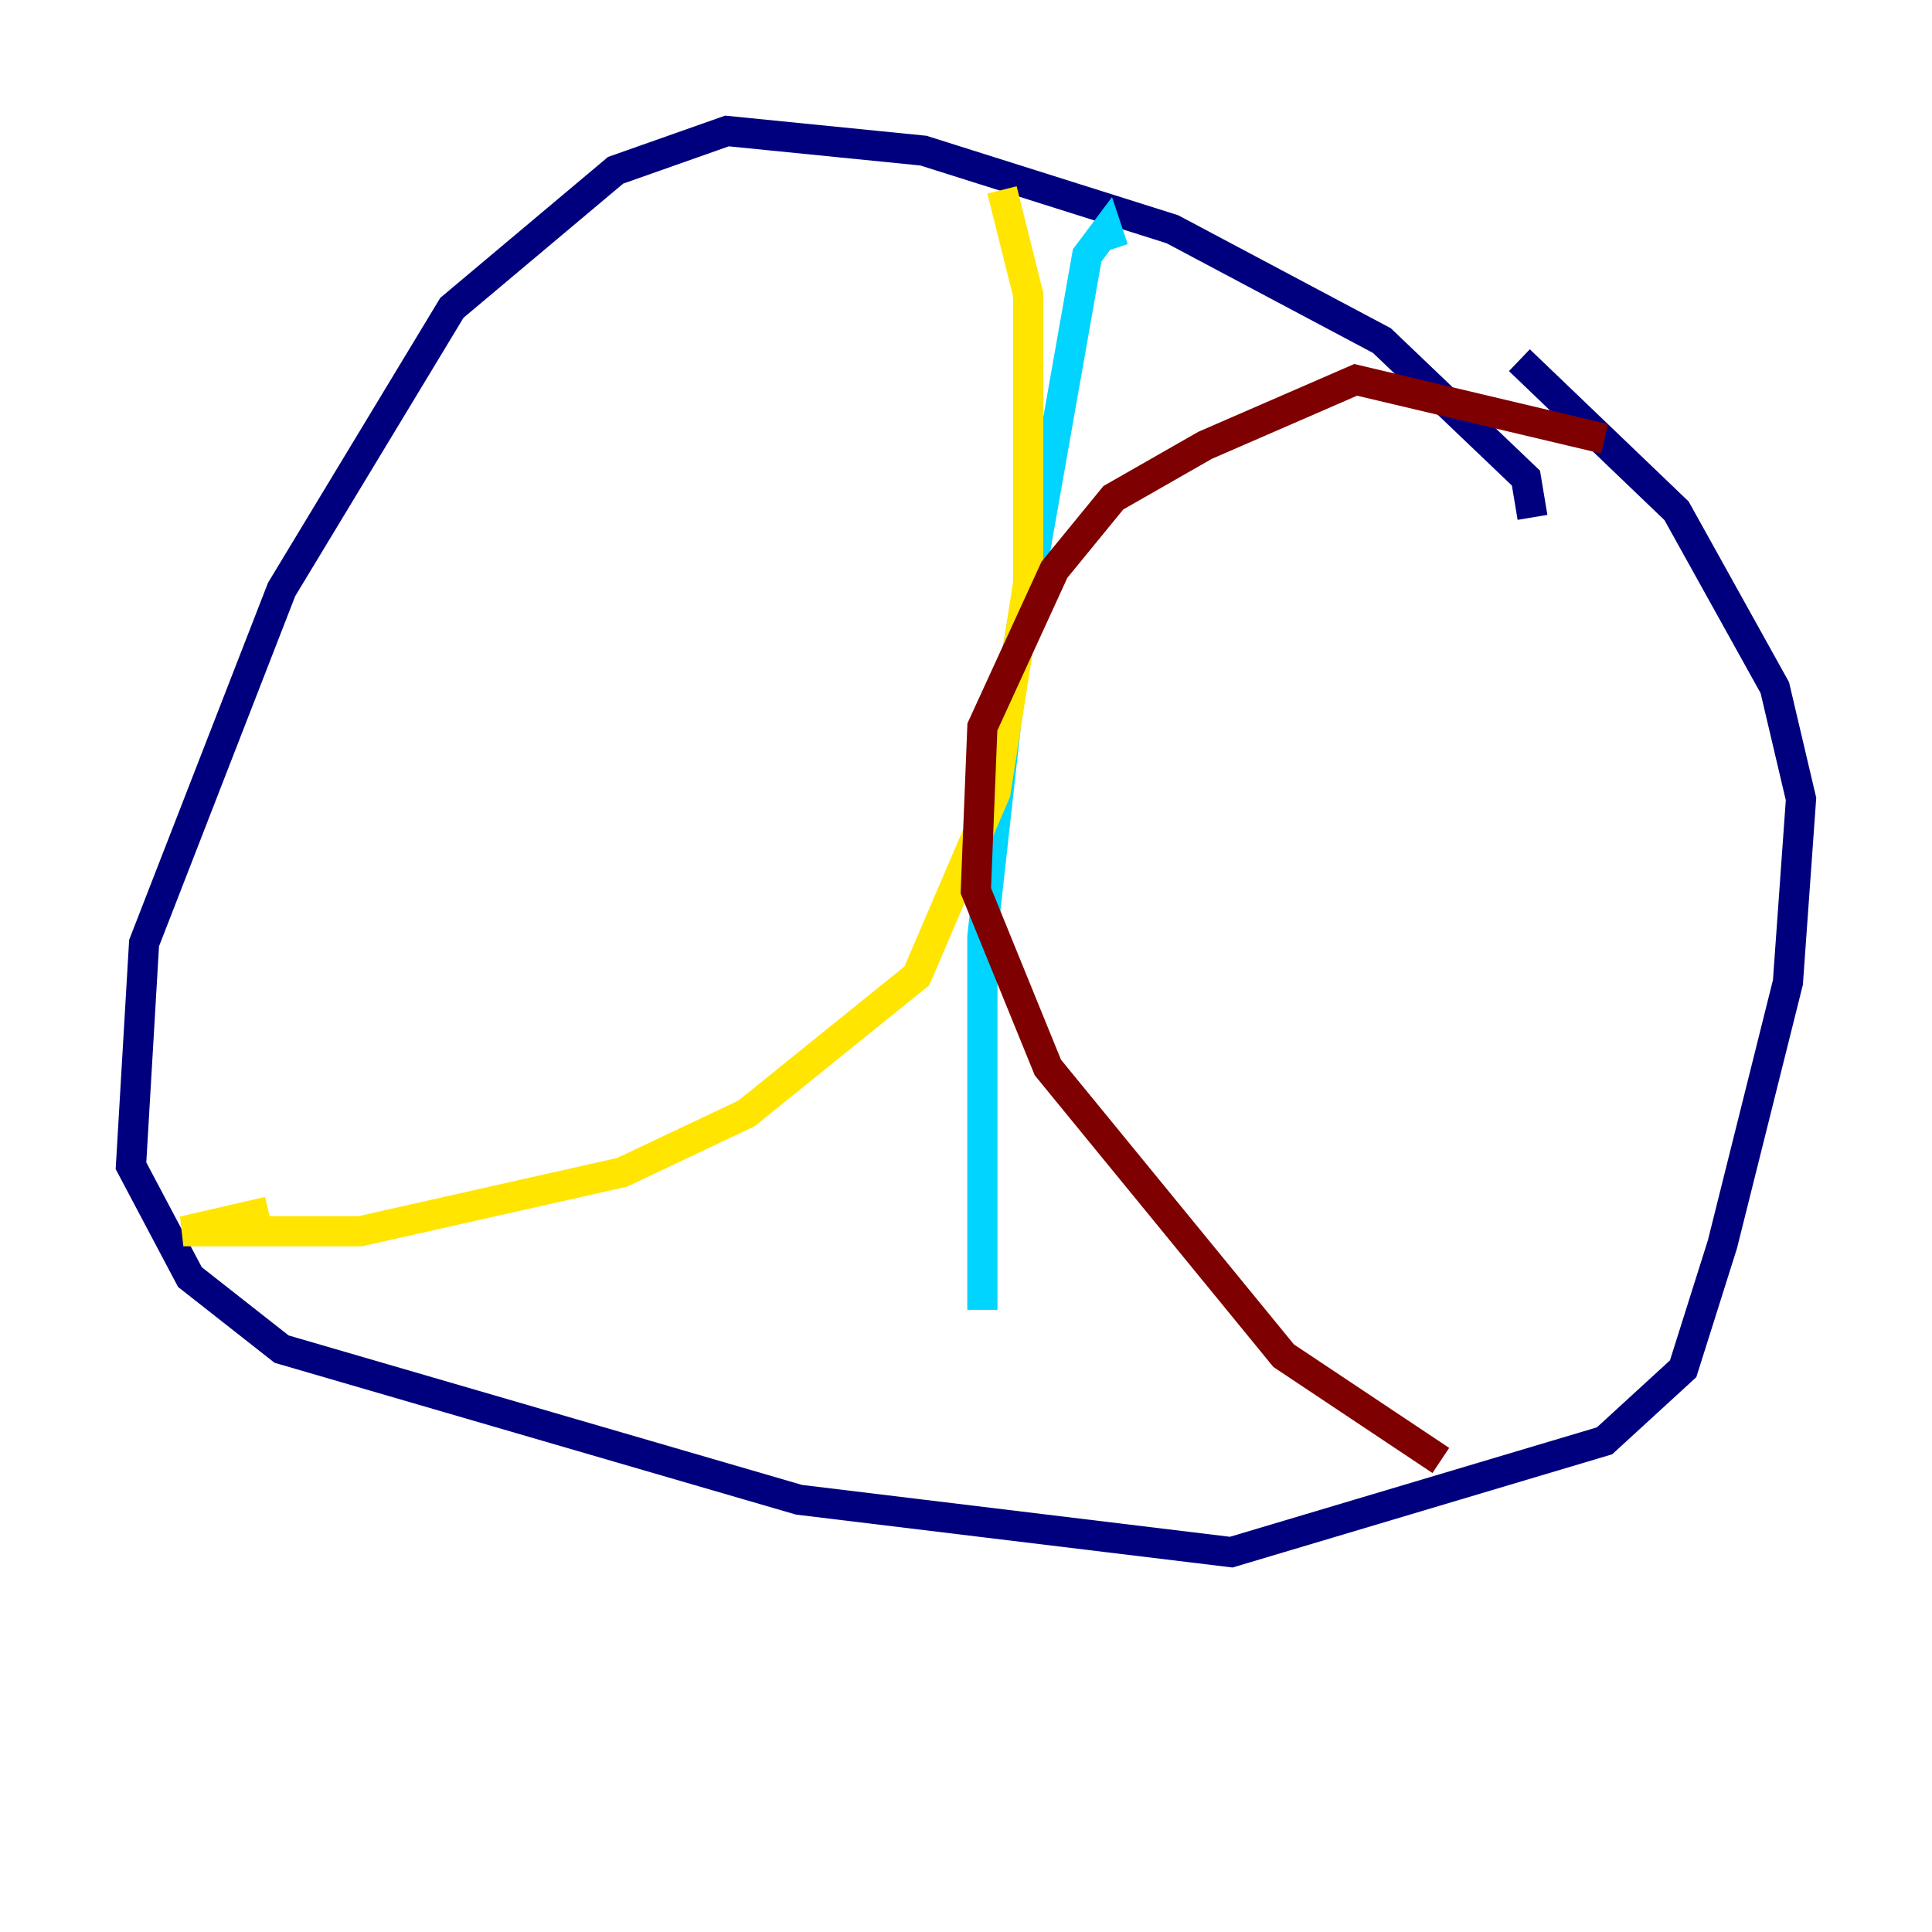 <?xml version="1.0" encoding="utf-8" ?>
<svg baseProfile="tiny" height="128" version="1.2" viewBox="0,0,128,128" width="128" xmlns="http://www.w3.org/2000/svg" xmlns:ev="http://www.w3.org/2001/xml-events" xmlns:xlink="http://www.w3.org/1999/xlink"><defs /><polyline fill="none" points="101.532,34.278 101.098,31.675 91.552,22.563 77.668,15.186 61.18,9.98 48.163,8.678 40.786,11.281 29.939,20.393 18.658,39.051 9.546,62.481 8.678,77.234 12.583,84.61 18.658,89.383 52.936,99.363 81.573,102.834 106.305,95.458 111.512,90.685 114.115,82.441 118.454,65.085 119.322,52.936 117.586,45.559 111.078,33.844 100.664,23.864" stroke="#00007f" stroke-width="2" /><polyline fill="none" points="73.763,16.488 73.329,15.186 72.027,16.922 66.82,46.427 65.085,62.047 65.085,86.78" stroke="#00d4ff" stroke-width="2" /><polyline fill="none" points="66.386,12.583 68.122,19.525 68.122,38.617 65.953,52.502 60.746,64.651 49.464,73.763 41.22,77.668 23.864,81.573 12.149,81.573 17.79,80.271" stroke="#ffe500" stroke-width="2" /><polyline fill="none" points="106.305,29.071 89.817,25.166 79.837,29.505 73.763,32.976 69.858,37.749 65.085,48.163 64.651,59.01 69.424,70.725 85.044,89.817 95.458,96.759" stroke="#7f0000" stroke-width="2" /></svg>
